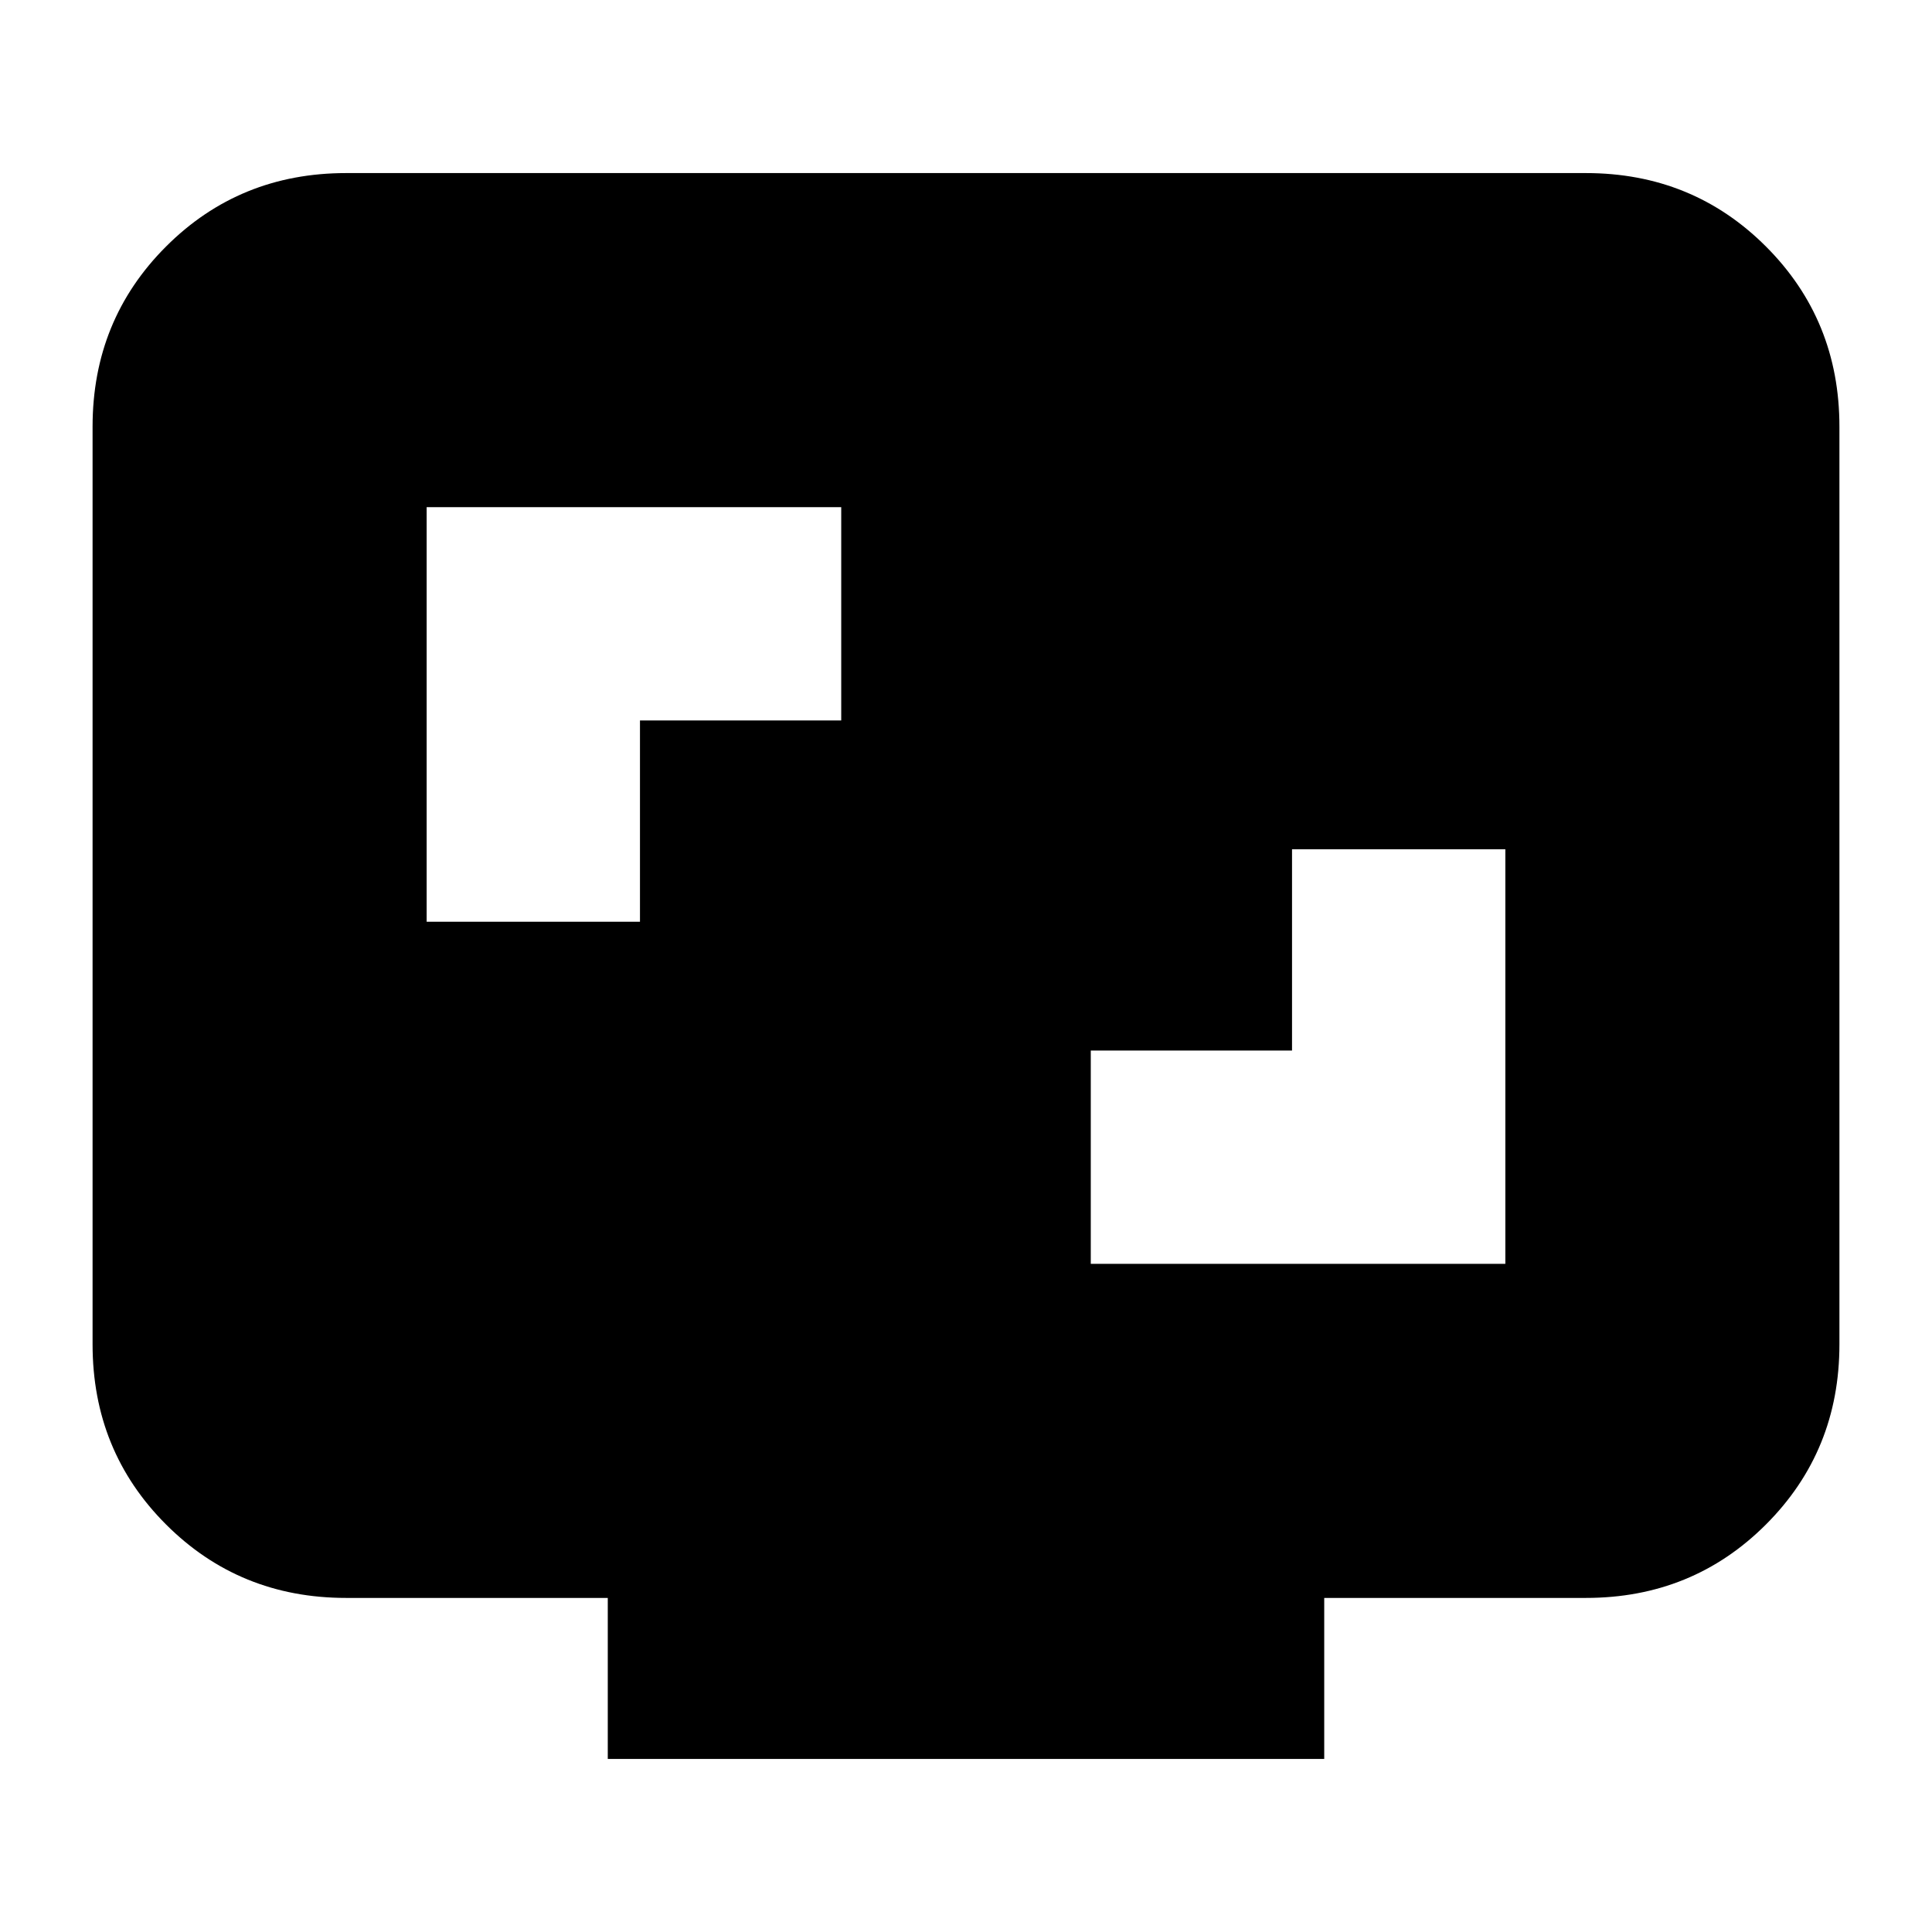 <svg xmlns="http://www.w3.org/2000/svg" height="24" viewBox="0 -960 960 960" width="24"><path d="M542-332h206v-206H642v100H542v106ZM212-502h106v-100h100v-106H212v206Zm90 416v-80H172q-53 0-89.5-36.5T46-292v-456q0-53 36.5-89.5T172-874h616q53 0 89.5 36.5T914-748v456q0 53-36.5 89.5T788-166H658v80H302Z"/></svg>